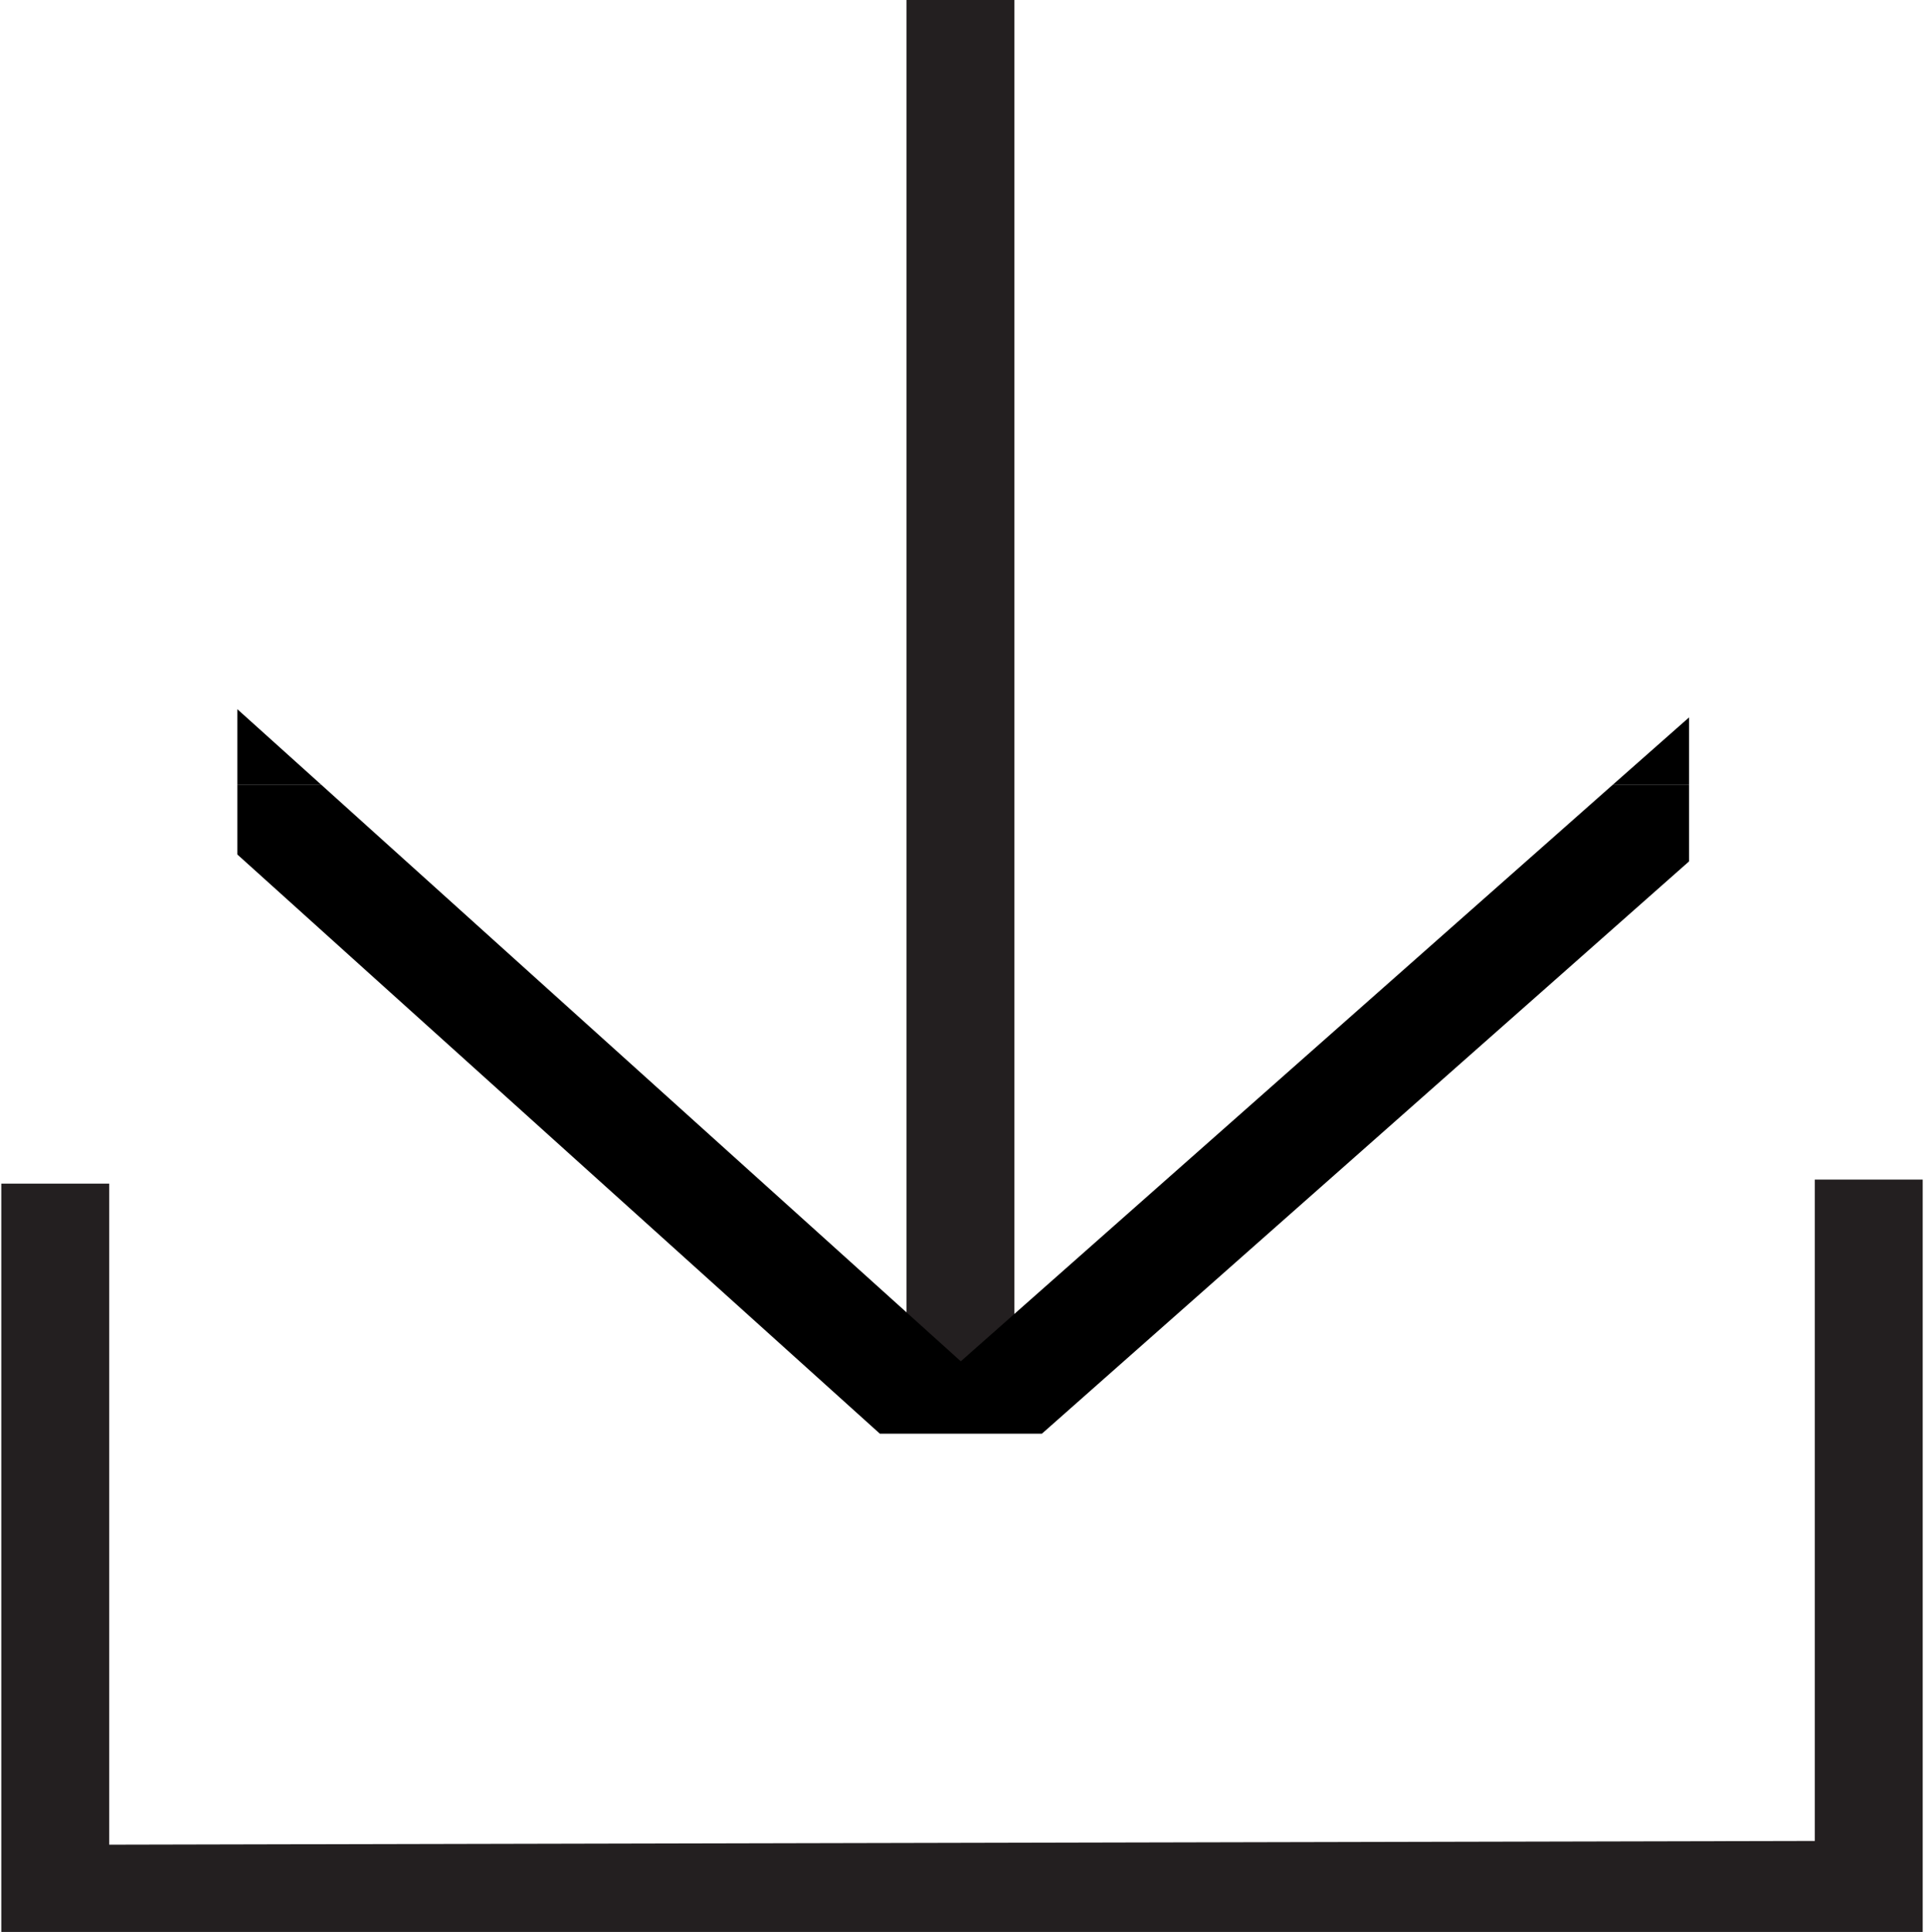 <?xml version="1.0" encoding="UTF-8"?>
<svg id="Layer_1" data-name="Layer 1" xmlns="http://www.w3.org/2000/svg" viewBox="0 0 103.43 103.84">
  <defs>
    <style>
      .cls-1 {
        fill: #231f20;
      }

      .cls-2 {
        fill: none;
      }
    </style>
  </defs>
  <polygon class="cls-1" points=".07 104.96 .07 63.62 5.87 63.62 5.87 99.15 97.56 98.95 97.56 63.4 103.36 63.4 103.36 104.74 .07 104.96"/>
  <rect class="cls-1" x="48.73" y="-1.12" width="5.8" height="77.67"/>
  <g>
    <polygon class="cls-2" points="86.71 42.17 17.26 42.17 51.65 73.17 86.71 42.17"/>
    <polygon points="90.8 38.56 86.71 42.17 90.8 42.17 90.8 38.56"/>
    <polygon points="86.71 42.17 51.65 73.17 17.26 42.17 12.76 42.17 12.76 45.93 47.3 77.06 56.01 77.06 90.8 46.3 90.8 42.17 86.71 42.17"/>
    <polygon points="12.76 38.12 12.76 42.17 17.26 42.17 12.76 38.12"/>
  </g>
</svg>